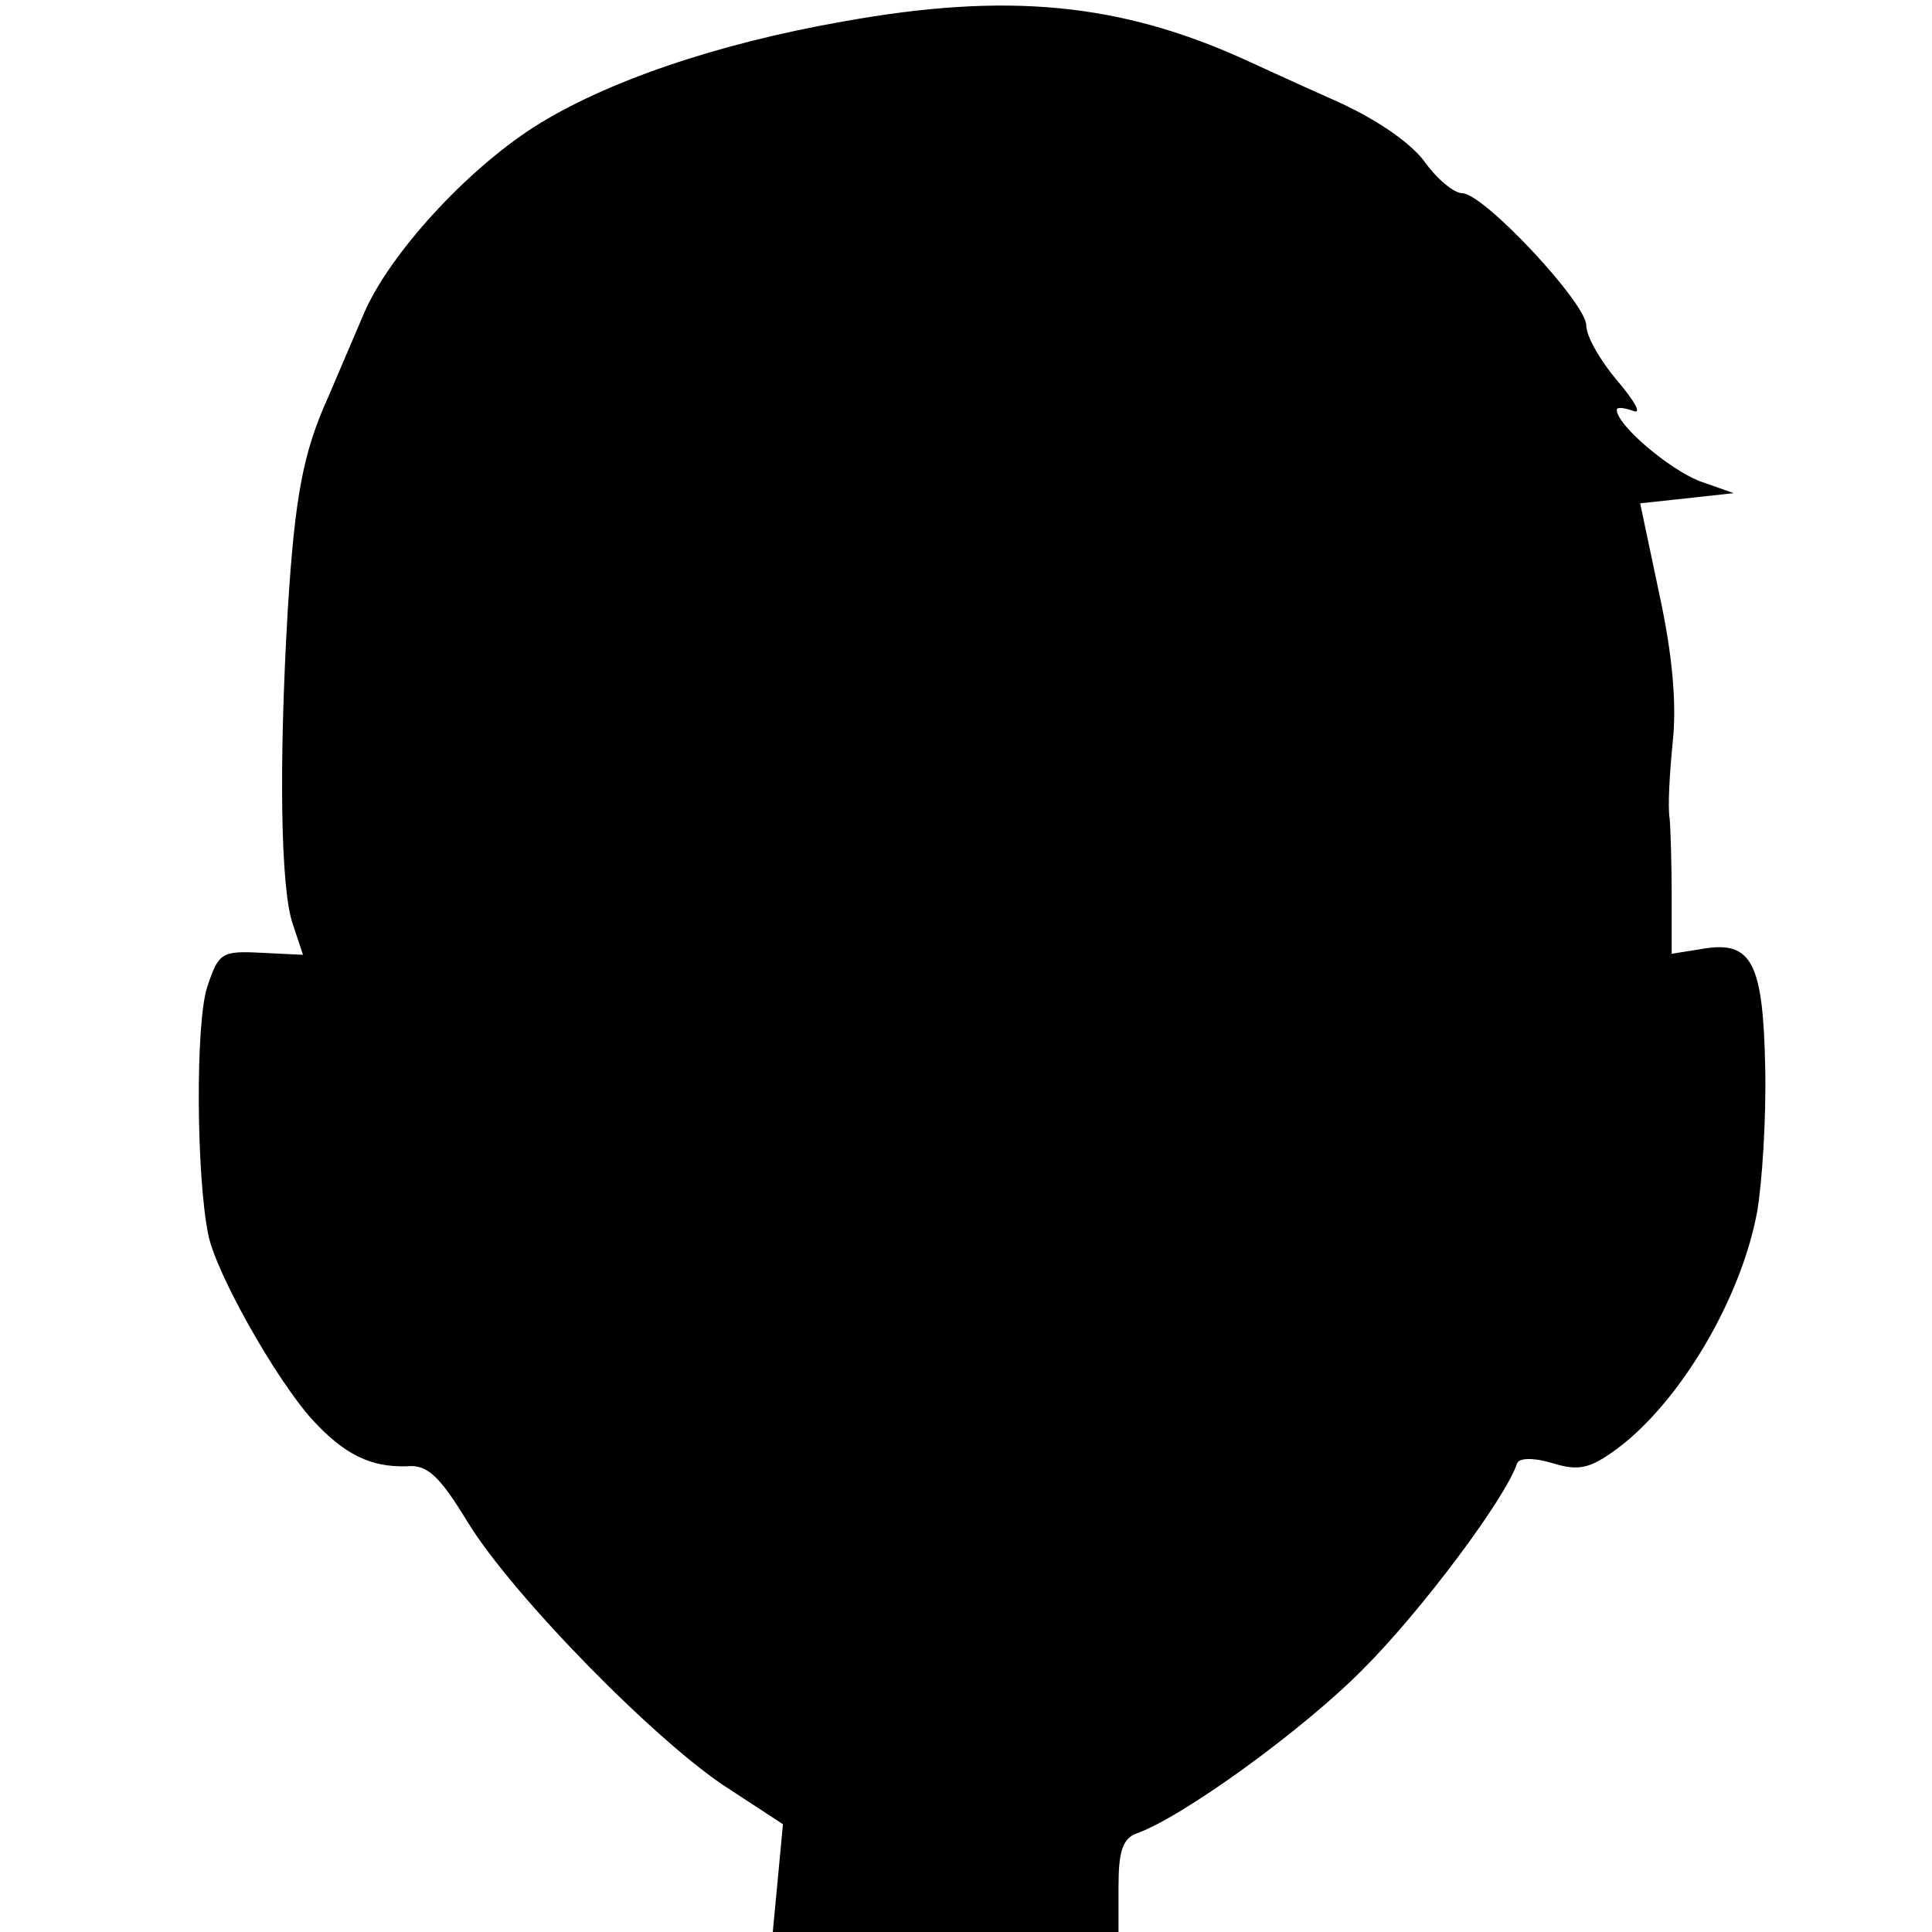 <?xml version="1.0" standalone="no"?>
<!DOCTYPE svg PUBLIC "-//W3C//DTD SVG 20010904//EN"
 "http://www.w3.org/TR/2001/REC-SVG-20010904/DTD/svg10.dtd">
<svg version="1.0" xmlns="http://www.w3.org/2000/svg"
 width="190pt" height="190pt" viewBox="0 0 190 190"
 preserveAspectRatio="xMidYMid meet">
<g transform="translate(0,190) scale(0.1,-0.1)"
fill="#000000" stroke="none">
<path d="M830 1879 c-126 -22 -236 -60 -305 -104 -67 -43 -142 -125 -167 -183
-11 -26 -27 -63 -35 -82 -25 -55 -33 -98 -40 -210 -9 -153 -7 -275 5 -309 l10
-30 -41 2 c-39 2 -42 0 -53 -33 -12 -35 -11 -188 1 -245 8 -38 66 -141 102
-181 32 -35 58 -47 93 -46 20 2 32 -9 60 -55 44 -72 188 -219 258 -263 l52
-34 -5 -53 -5 -53 170 0 170 0 0 45 c0 34 4 47 18 52 45 16 164 102 223 162
57 57 140 168 151 202 2 5 15 6 35 0 26 -8 37 -5 63 14 62 46 122 147 138 233
5 29 9 92 8 141 -2 104 -13 126 -61 118 l-31 -5 0 56 c0 32 -1 66 -2 77 -2 11
0 45 3 75 4 37 0 85 -13 145 l-19 90 46 5 46 5 -34 12 c-30 12 -81 55 -81 70
0 3 7 2 16 -1 9 -4 2 9 -15 29 -17 20 -31 44 -31 55 0 22 -101 130 -122 130
-8 0 -25 14 -37 31 -14 19 -49 43 -90 61 -36 16 -75 34 -86 39 -123 56 -234
67 -395 38z"/>
</g>
</svg>
